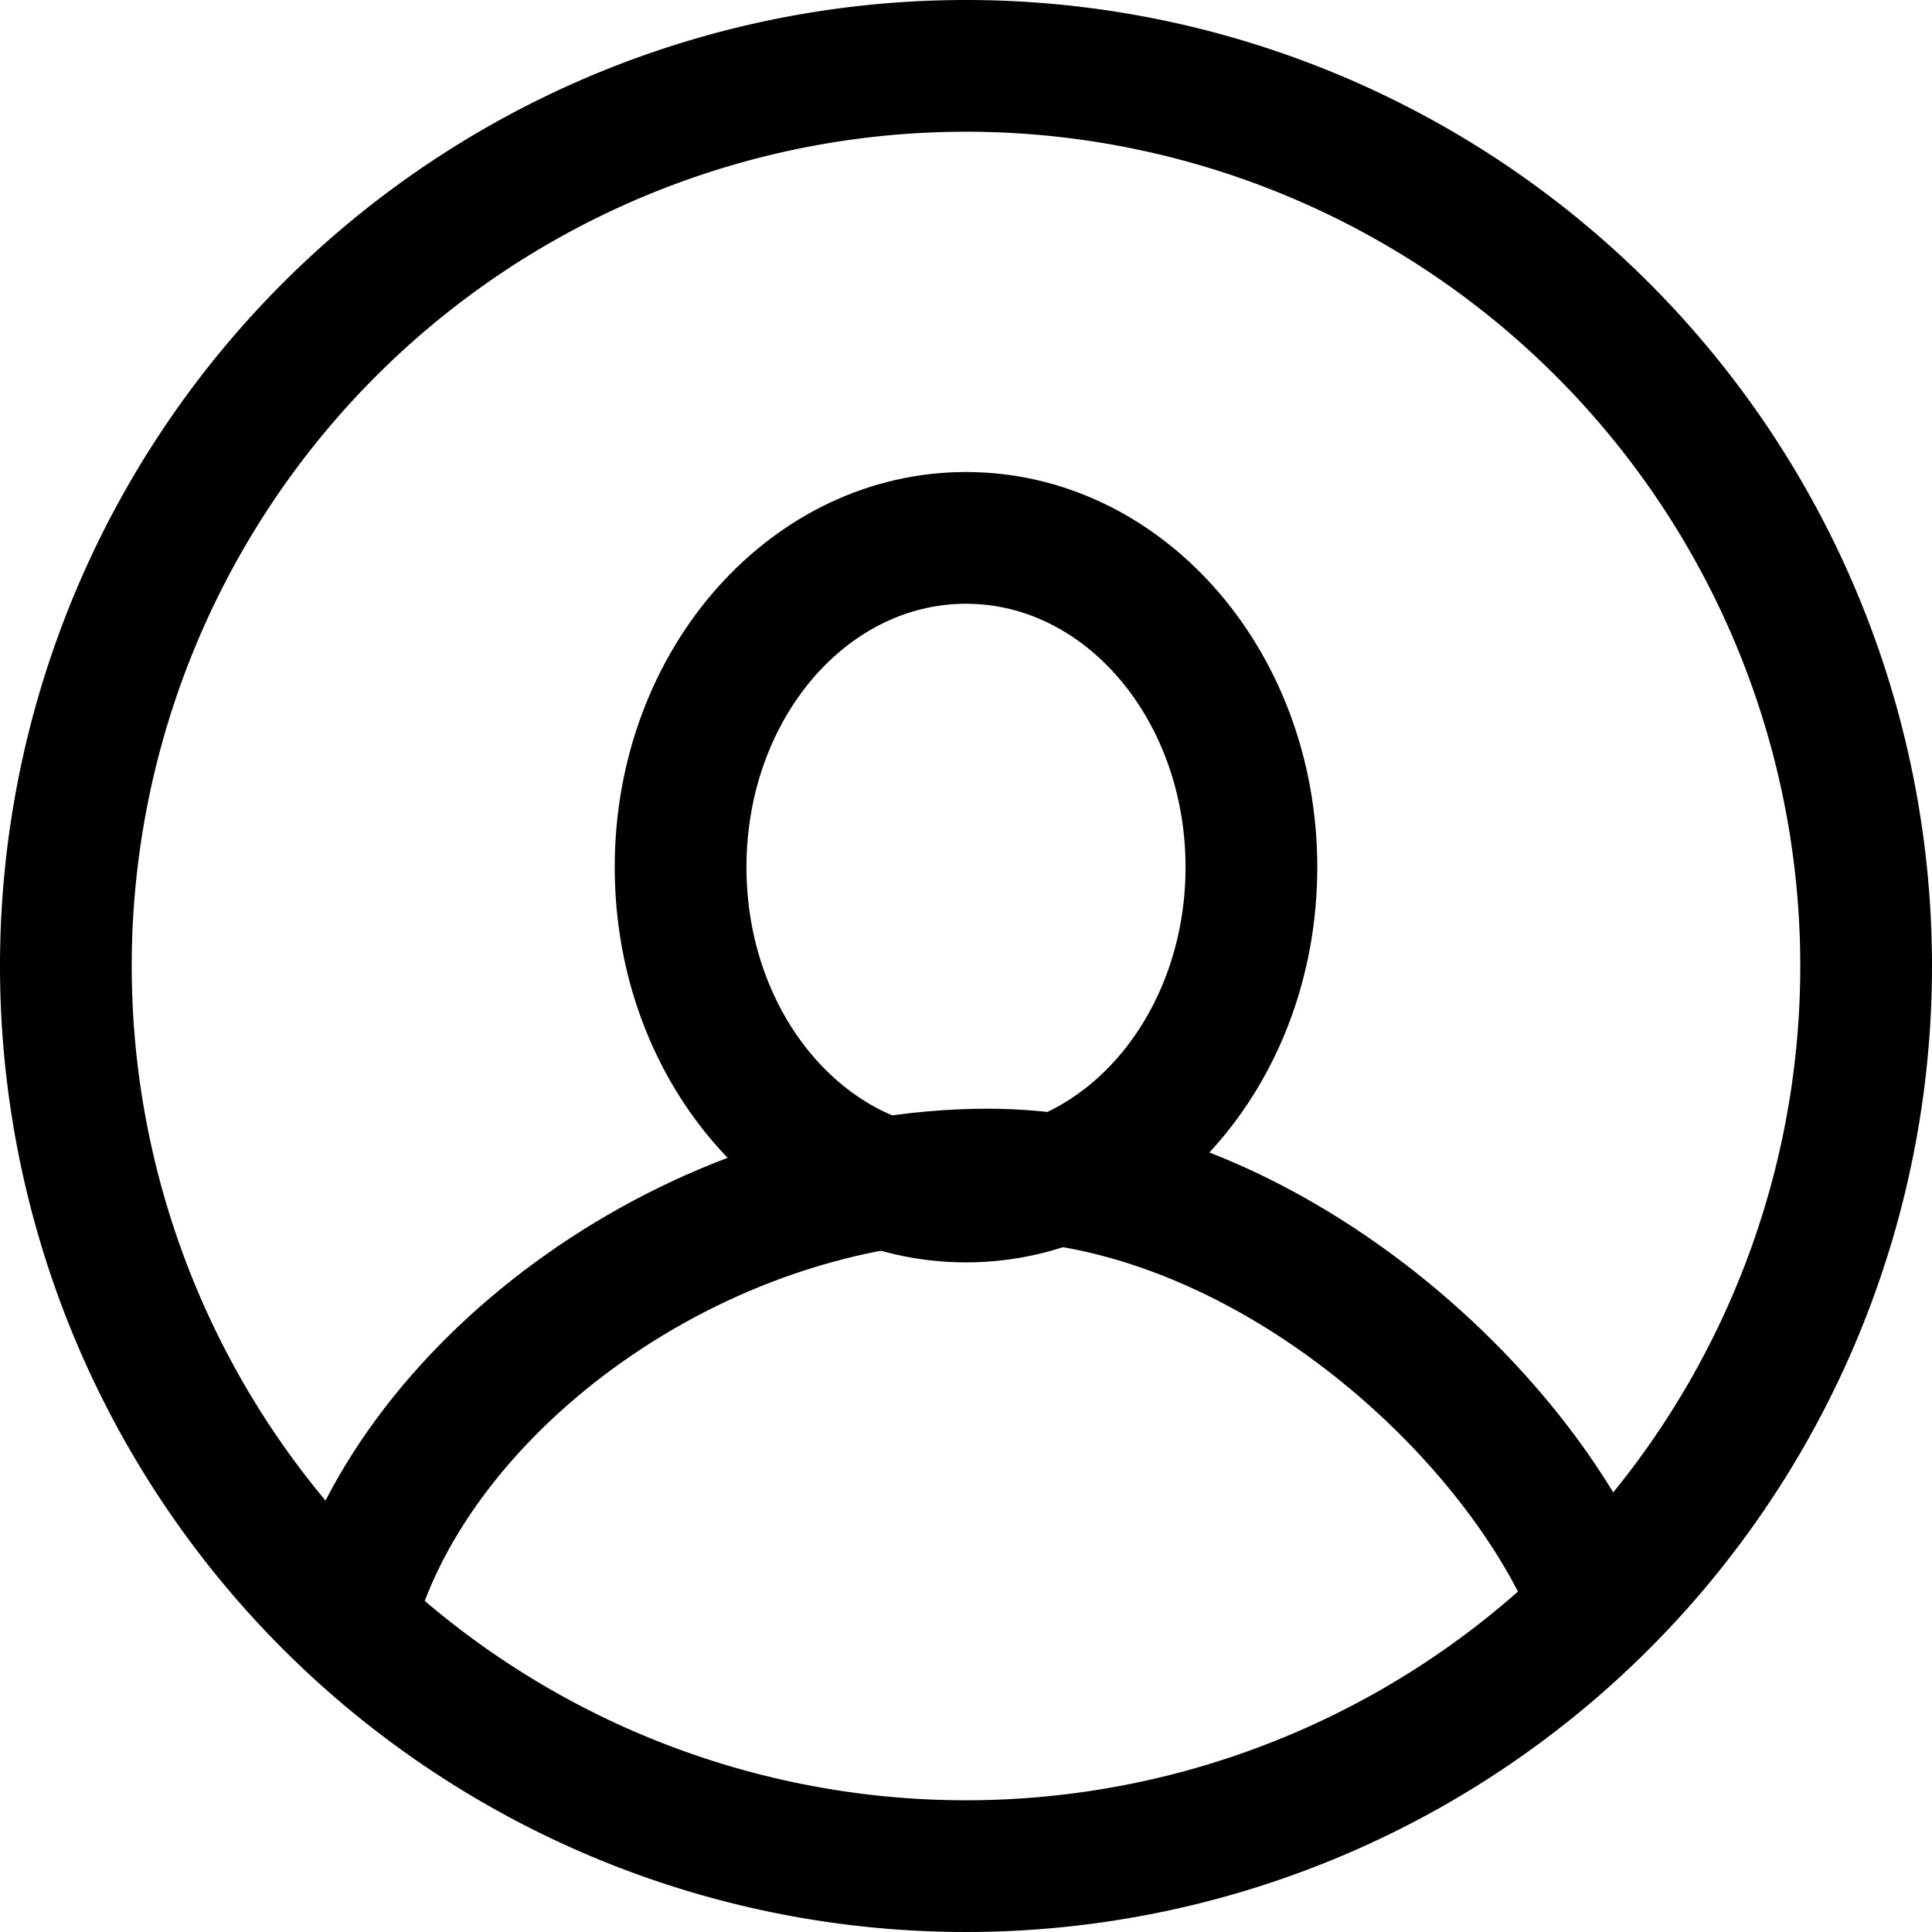 <svg xmlns="http://www.w3.org/2000/svg" viewBox="0 0 44 44"><defs><style>.cls-1{fill:none;stroke:#000;stroke-miterlimit:10;stroke-width:3px;}</style></defs><title>Asset 2</title><g id="Layer_2" data-name="Layer 2"><g id="Essentials"><path d="M22,3A19,19,0,1,1,3,22,19,19,0,0,1,22,3m0-3A22,22,0,1,0,44,22,22,22,0,0,0,22,0Z"/><path d="M22,13.75c2.76,0,5,2.69,5,6s-2.24,6-5,6-5-2.68-5-6,2.24-6,5-6m0-3c-4.41,0-8,4-8,9s3.59,9,8,9,8-4,8-9-3.59-9-8-9Z"/><path class="cls-1" d="M8,36.75c1.46-5.24,7.88-10,14.5-10,5.8,0,11.38,4.71,13.5,9"/></g></g></svg>